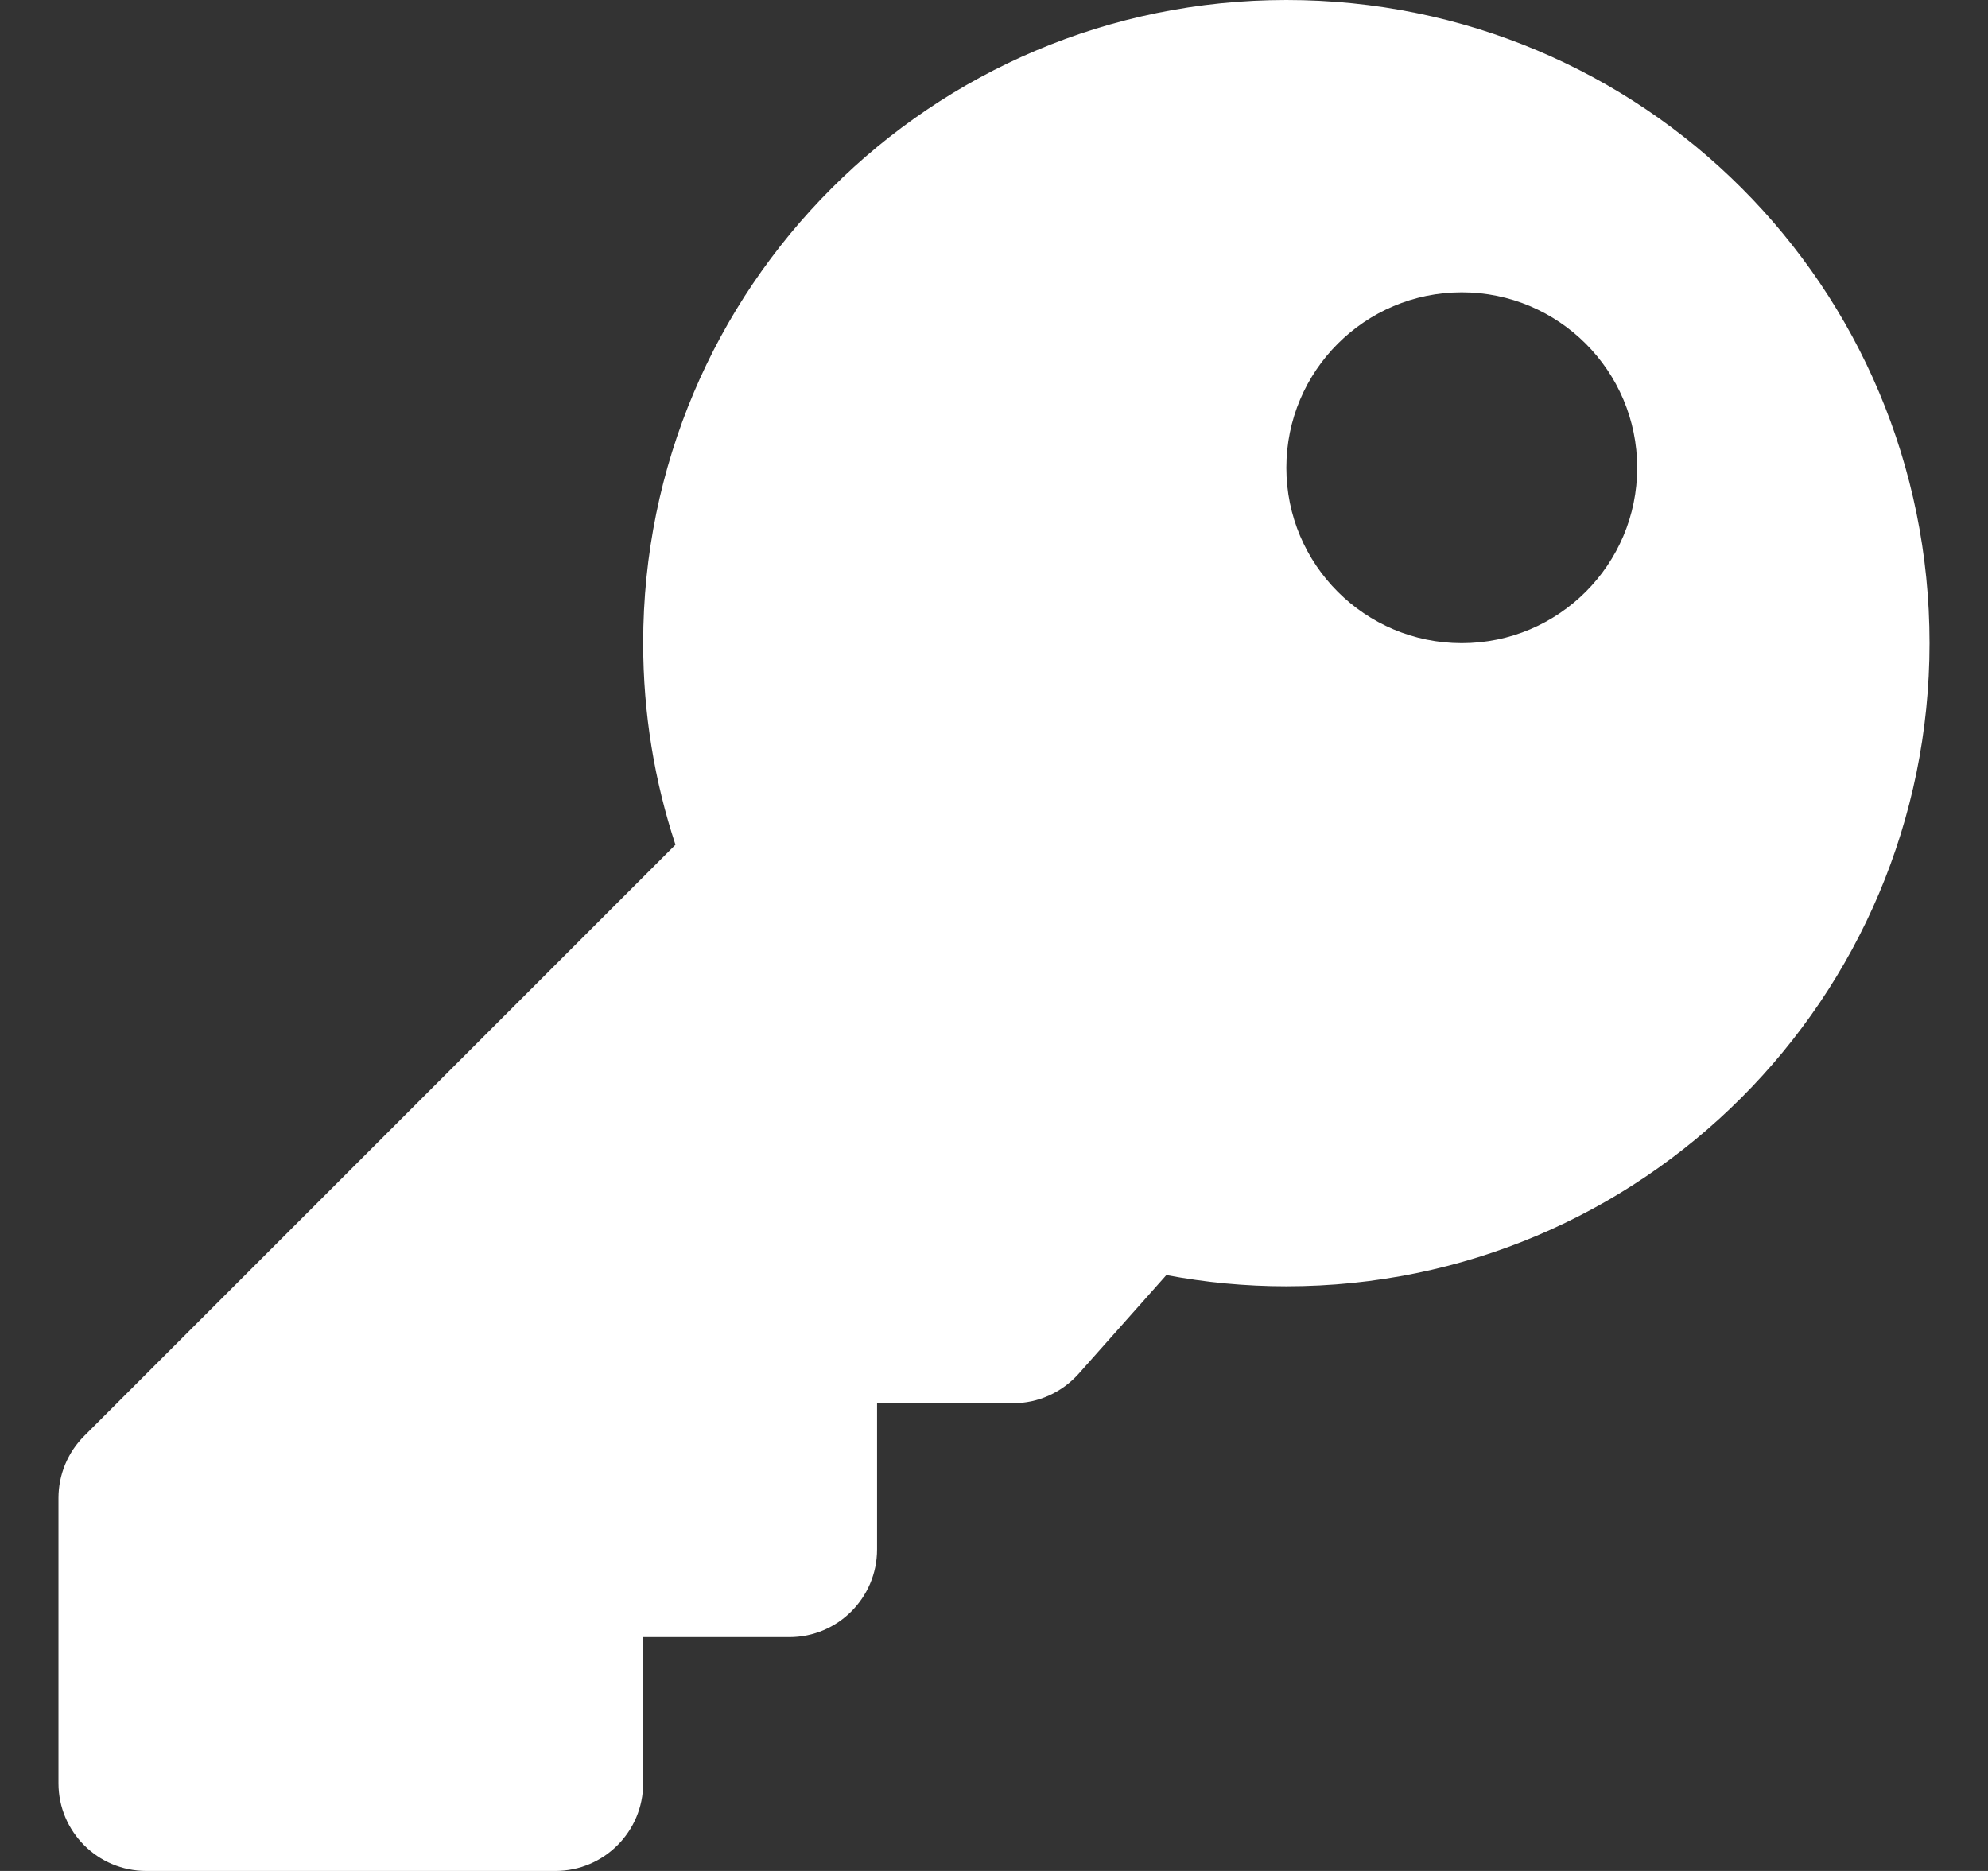 <svg width="17" height="16" viewBox="0 0 17 16" fill="none" xmlns="http://www.w3.org/2000/svg">
<rect x="0" y="0" width="17" height="16" fill="#333333" stroke="none"/>
<g clip-path="url(#clip0)">
<path d="M16.5 5.5C16.5 8.538 14.038 11 11 11C10.649 11 10.307 10.967 9.974 10.904L9.224 11.748C9.153 11.827 9.067 11.891 8.97 11.934C8.874 11.978 8.769 12 8.663 12H7.5V13.25C7.5 13.664 7.164 14 6.75 14H5.5V15.25C5.5 15.664 5.164 16 4.75 16H1.25C0.836 16 0.5 15.664 0.5 15.25V12.811C0.5 12.612 0.579 12.421 0.72 12.28L5.776 7.224C5.597 6.682 5.5 6.102 5.5 5.5C5.5 2.462 7.962 3.12503e-05 11 2.98518e-10C14.046 -3.12497e-05 16.5 2.453 16.5 5.5ZM11 4C11 4.828 11.672 5.5 12.5 5.5C13.328 5.5 14 4.828 14 4C14 3.172 13.328 2.5 12.5 2.5C11.672 2.5 11 3.172 11 4Z" fill="white"/>
</g>
<defs>
<clipPath id="clip0">
<rect width="16" height="16" fill="white" transform="translate(0.5)"/>
</clipPath>
</defs>
</svg>
